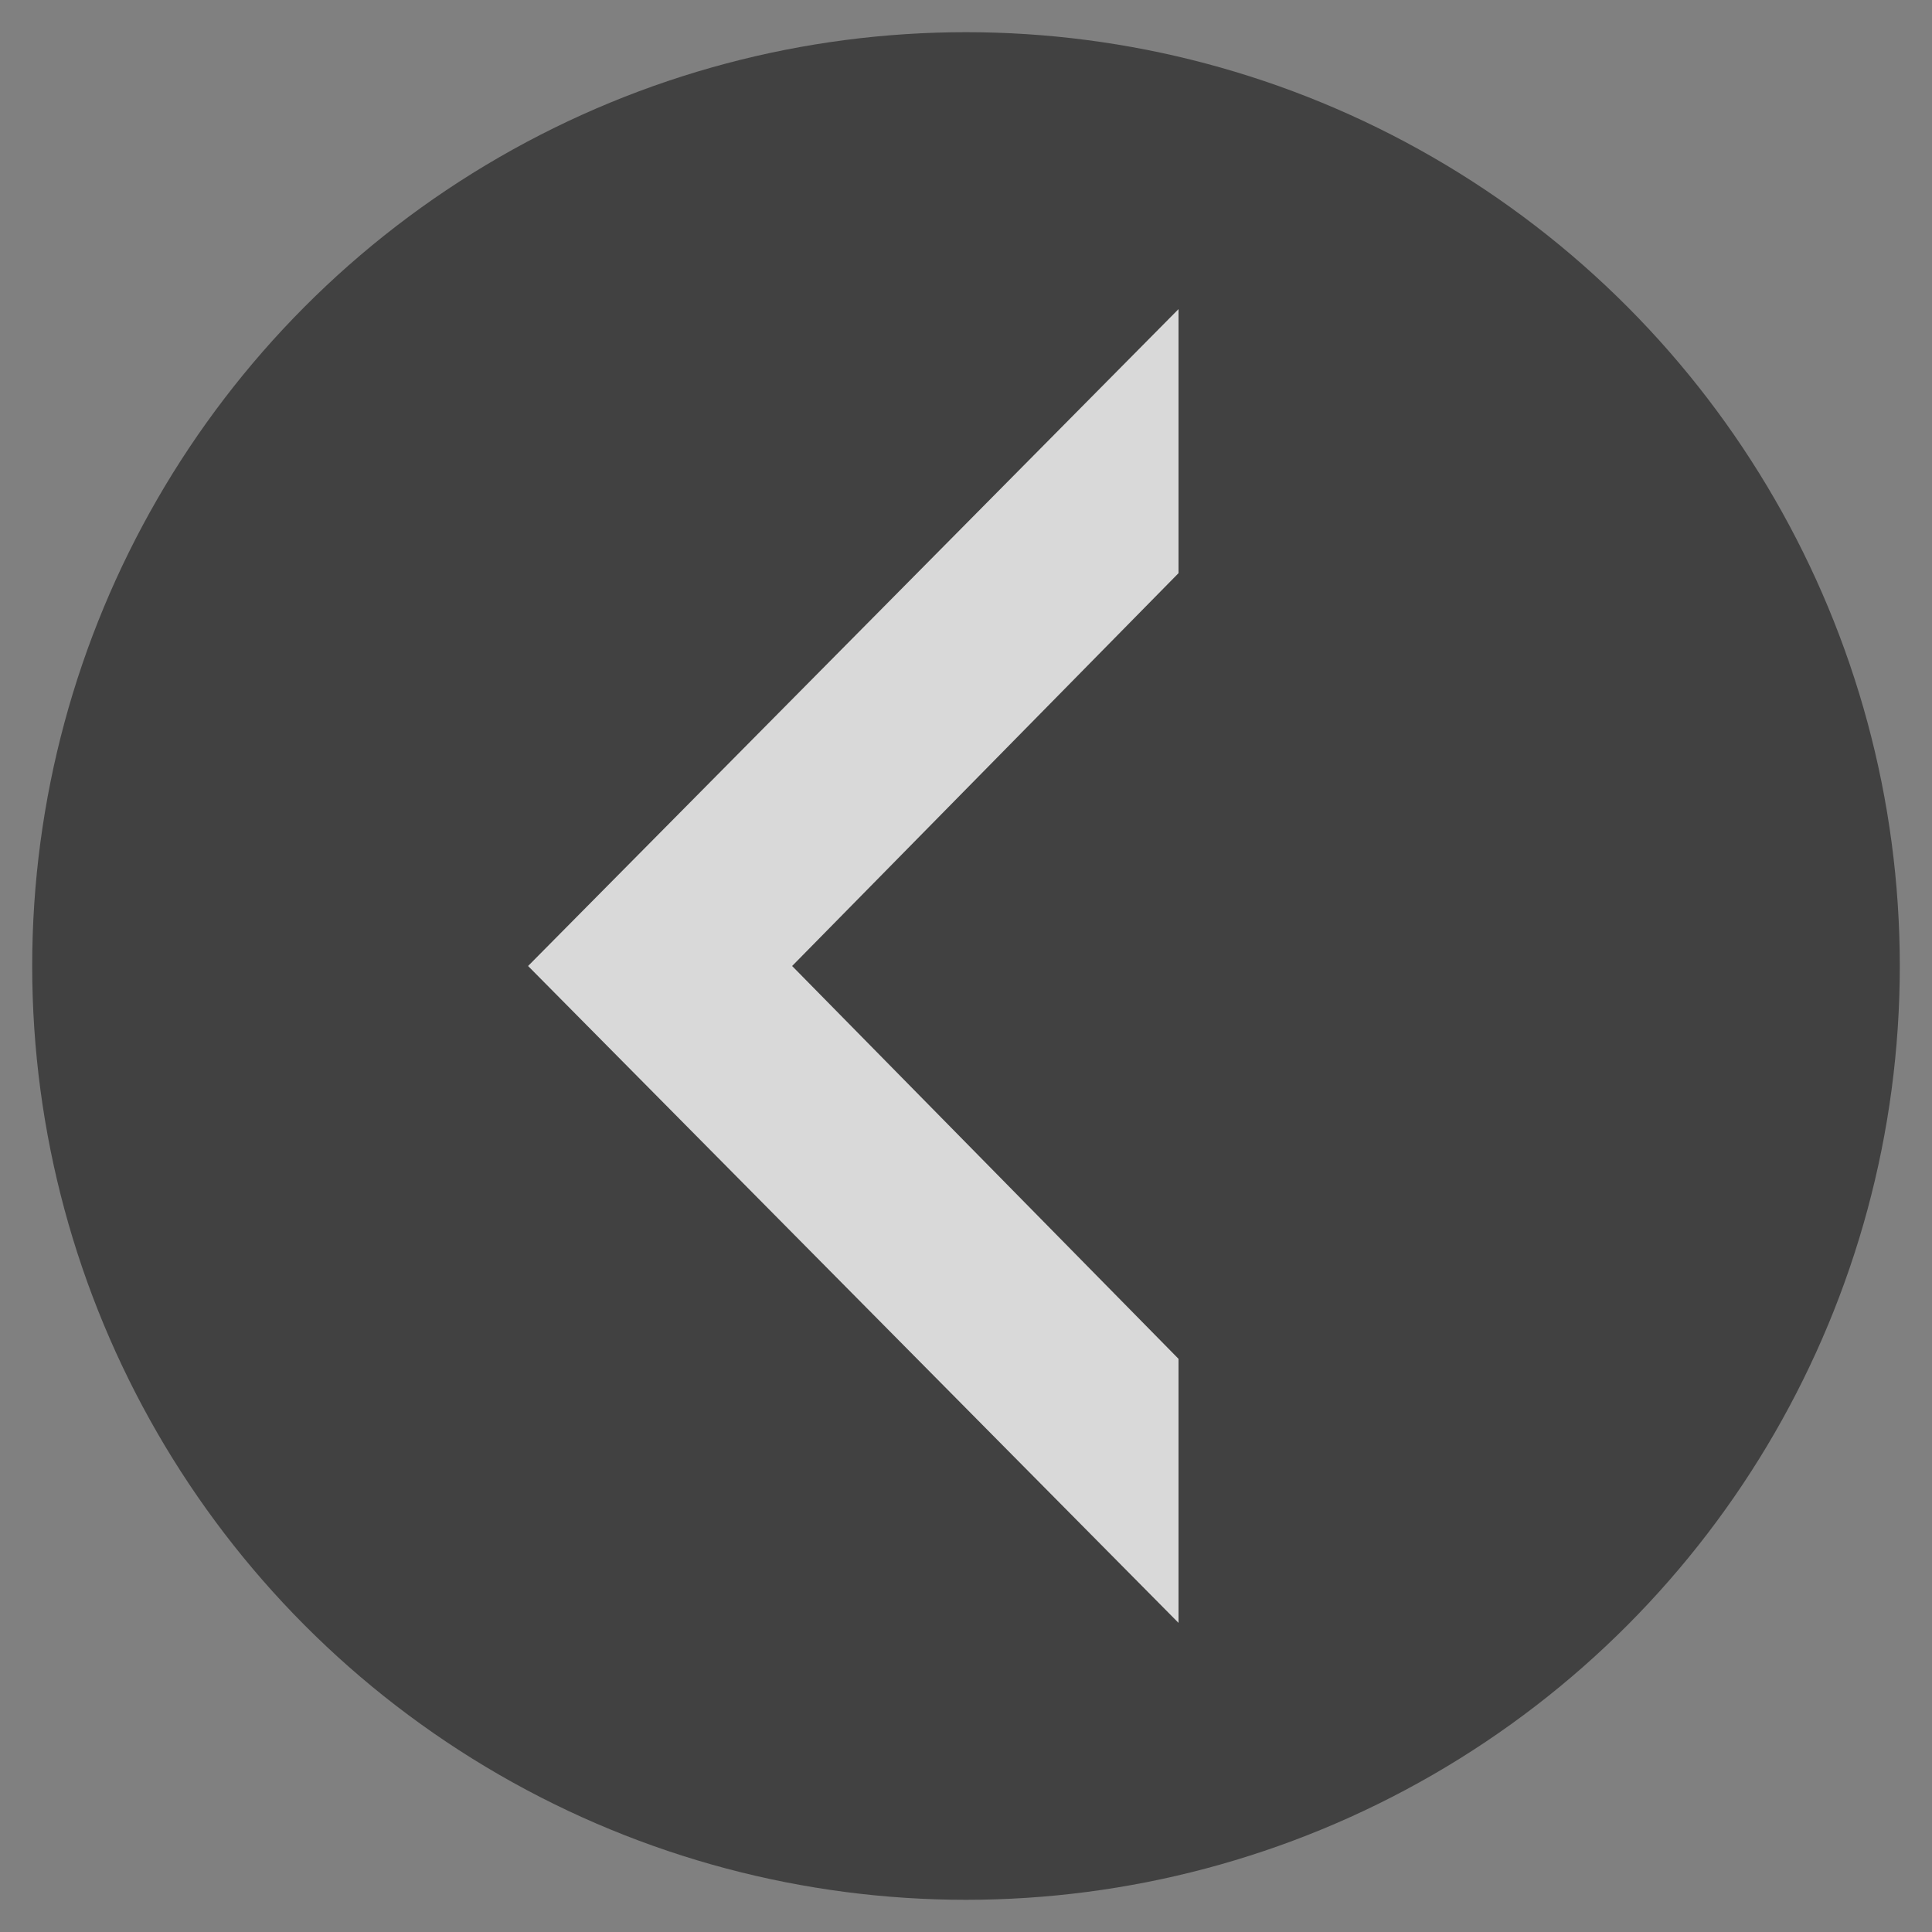 <?xml version="1.0" encoding="utf-8"?>
<!-- Generator: Adobe Illustrator 19.2.0, SVG Export Plug-In . SVG Version: 6.00 Build 0)  -->
<svg version="1.1" id="圖層_1" xmlns="http://www.w3.org/2000/svg" xmlns:xlink="http://www.w3.org/1999/xlink" x="0px" y="0px"
	 viewBox="0 0 30 30" style="enable-background:new 0 0 30 30;" xml:space="preserve">
<rect x="0" y="0" width="30" height="30" fill="#808080" stroke="none"/>
<style type="text/css">
	.st0{opacity:0.5;fill:#020202;enable-background:new    ;}
	.st1{opacity:0.8;fill:#FFFFFF;enable-background:new    ;}
</style>
<g>
	<circle class="st0" cx="15" cy="15" r="14.5"/>
	<polygon class="st1" points="18.3,25.2 18.3,21.1 12.3,15 18.3,8.9 18.3,4.8 8.2,15 	"/>
</g>
</svg>
